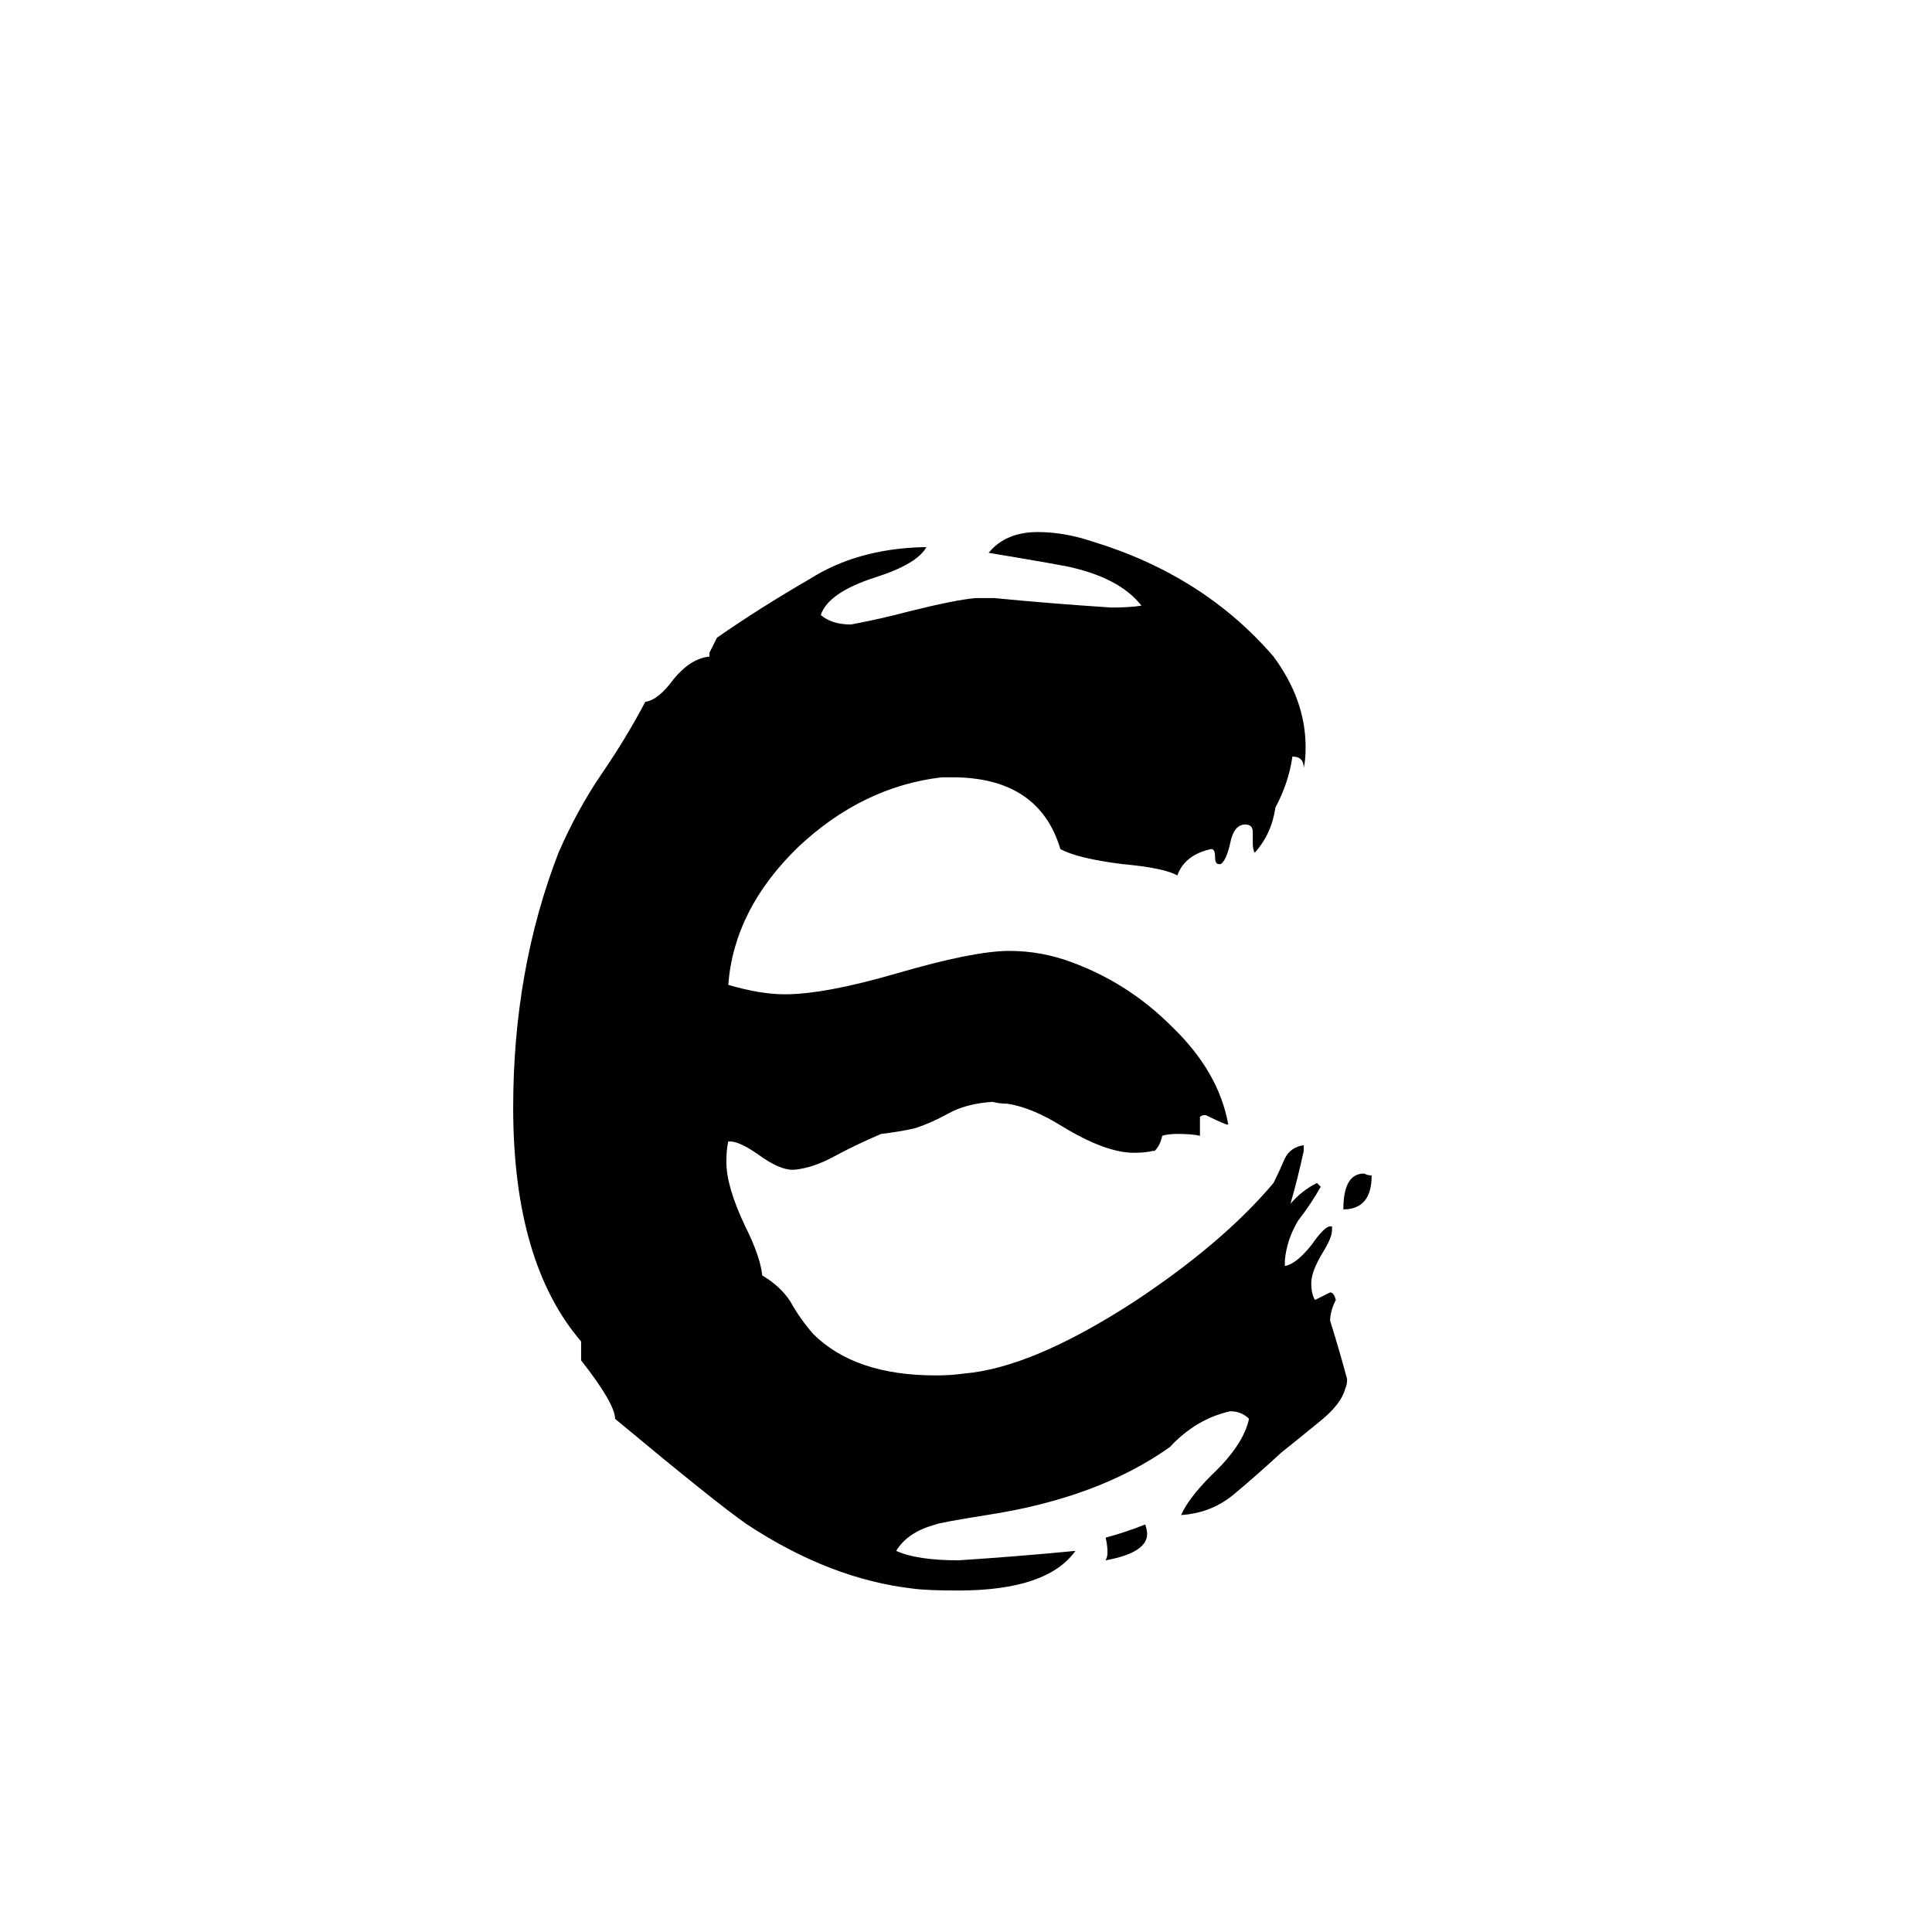 <svg xmlns="http://www.w3.org/2000/svg" viewBox="0 -800 1024 1024">
	<path fill="#000000" d="M308 -79V-89Q272 -131 272 -213Q272 -286 296 -348Q306 -371 319 -390Q332 -409 342 -428Q349 -429 357 -440Q366 -451 376 -452V-454Q378 -458 380 -462Q403 -478 429 -493Q454 -509 489 -510H491Q486 -501 464 -494Q439 -486 435 -474Q441 -469 451 -469Q467 -472 482 -476Q506 -482 517 -483H527Q558 -480 589 -478Q599 -478 605 -479Q594 -493 569 -499Q566 -500 524 -507Q533 -518 550 -518Q564 -518 579 -513Q638 -495 675 -452Q692 -429 692 -404Q692 -397 691 -393Q691 -399 685 -399Q683 -385 676 -372Q674 -358 665 -348Q664 -350 664 -353V-359Q664 -363 660 -363Q654 -363 652 -353Q650 -344 647 -342H646Q644 -342 644 -346Q644 -350 642 -350Q628 -347 624 -336Q617 -340 595 -342Q571 -345 562 -350Q551 -387 507 -388H499Q457 -383 423 -351Q389 -318 386 -278Q403 -273 416 -273Q437 -273 475 -284Q516 -296 535 -296Q552 -296 568 -290Q598 -279 621 -256Q646 -232 651 -204H650Q645 -206 639 -209Q637 -209 636 -208V-198Q632 -199 624 -199Q619 -199 616 -198Q615 -193 612 -190H611Q607 -189 601 -189Q586 -189 563 -203Q547 -213 534 -215Q530 -215 526 -216Q512 -215 503 -210Q494 -205 485 -202Q476 -200 467 -199Q453 -193 442 -187Q431 -181 421 -180H420Q413 -180 402 -188Q392 -195 387 -195H386Q385 -191 385 -184Q385 -171 395 -150Q403 -134 404 -124Q414 -118 419 -110Q424 -101 431 -93Q453 -71 496 -71Q504 -71 511 -72Q547 -75 601 -110Q648 -141 675 -173Q678 -179 681 -186Q684 -192 691 -193V-190Q688 -176 684 -162Q690 -169 698 -173L700 -171Q695 -162 688 -153Q682 -143 681 -132V-129Q687 -130 695 -140Q702 -150 705 -150H706V-148Q706 -144 701 -136Q695 -126 695 -120Q695 -114 697 -111Q701 -113 705 -115Q707 -115 708 -111Q705 -105 705 -100Q710 -84 714 -69Q714 -66 713 -64Q711 -56 700 -47Q689 -38 679 -30Q666 -18 654 -8Q642 2 626 3Q630 -6 642 -18Q659 -34 662 -48Q658 -52 652 -52Q634 -48 620 -33Q582 -6 523 3Q498 7 496 8Q481 12 475 22Q486 27 508 27Q539 25 570 22Q555 43 508 43Q491 43 484 42Q440 37 396 8Q380 -3 326 -48Q326 -56 308 -79ZM712 -159Q712 -178 723 -178Q725 -177 727 -177Q727 -159 712 -159ZM586 27Q587 25 587 23Q587 19 586 15Q597 12 607 8Q608 11 608 13Q608 23 586 27Z"/>
</svg>
